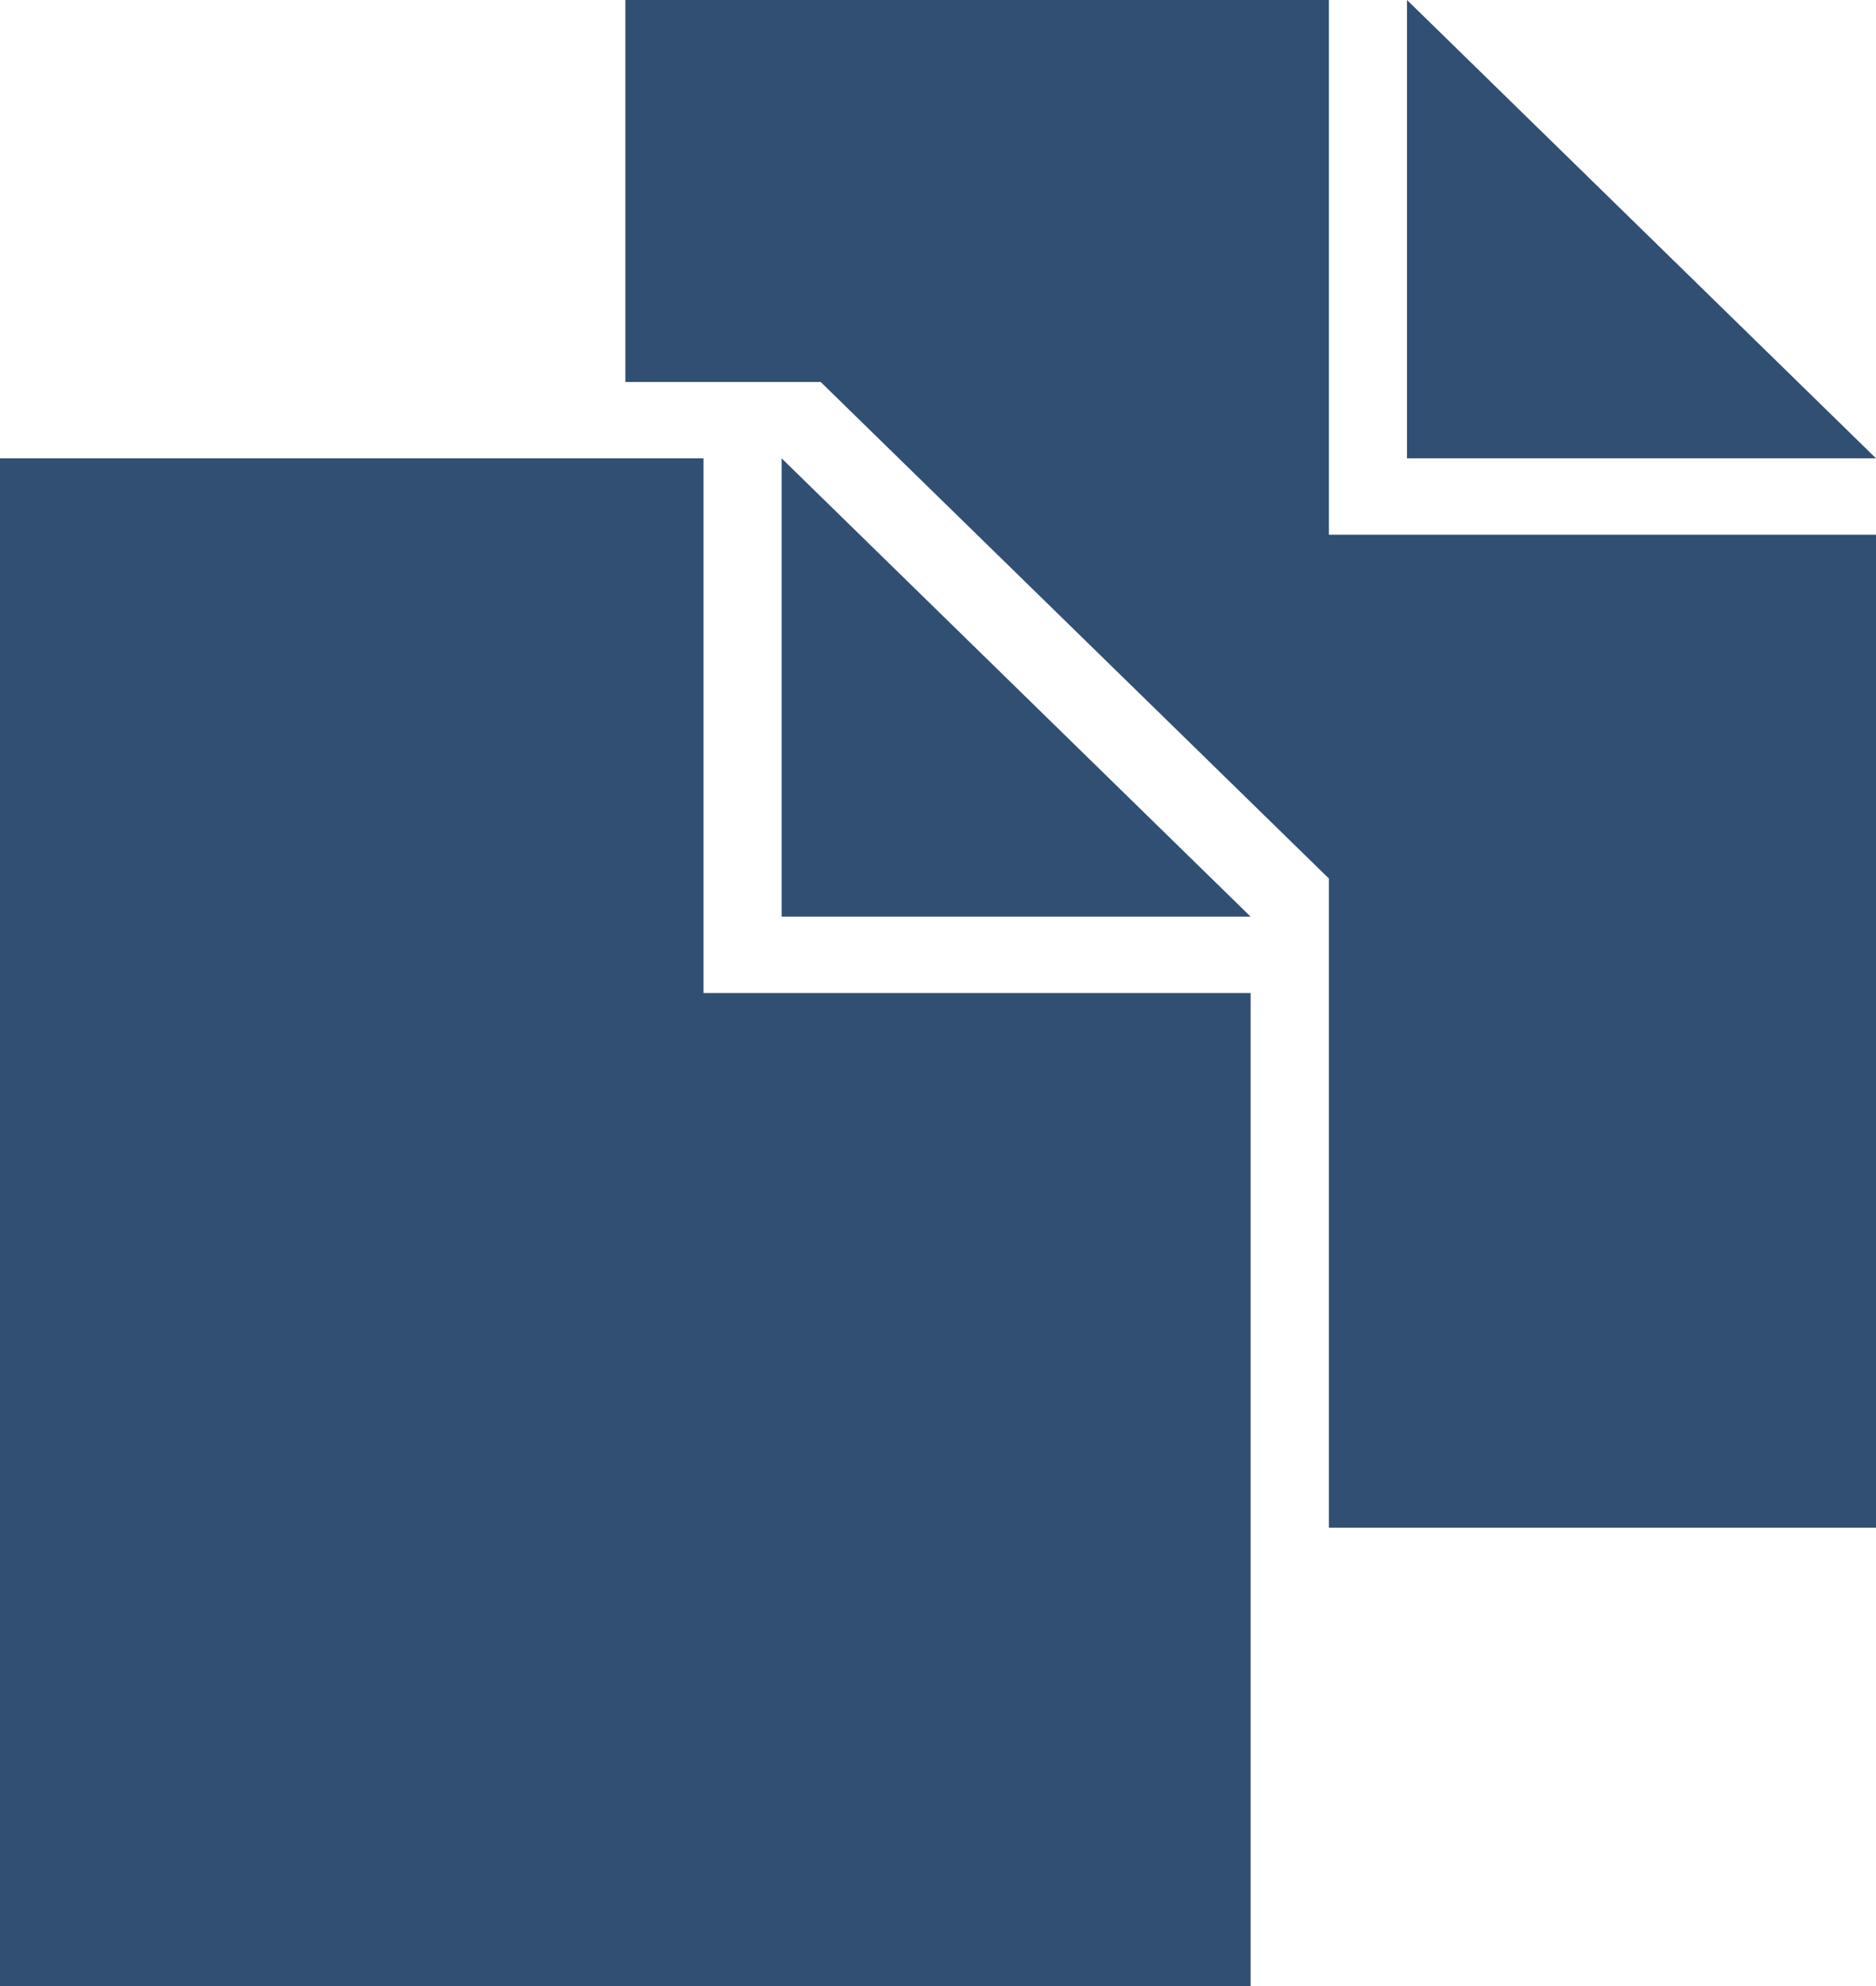 <svg xmlns="http://www.w3.org/2000/svg" width="17" height="18" viewBox="0 0 17 18"><path d="M7.083 4.154v4.154h4.25l-4.25-4.154zM0 4.154V18h11.333V9H6.375V4.154H0zM12.75 0v4.154H17L12.75 0zM5.667 0v3.462h1.77l4.605 4.5v5.884H17v-9h-4.958V0H5.667z" fill="#304f73"/></svg>